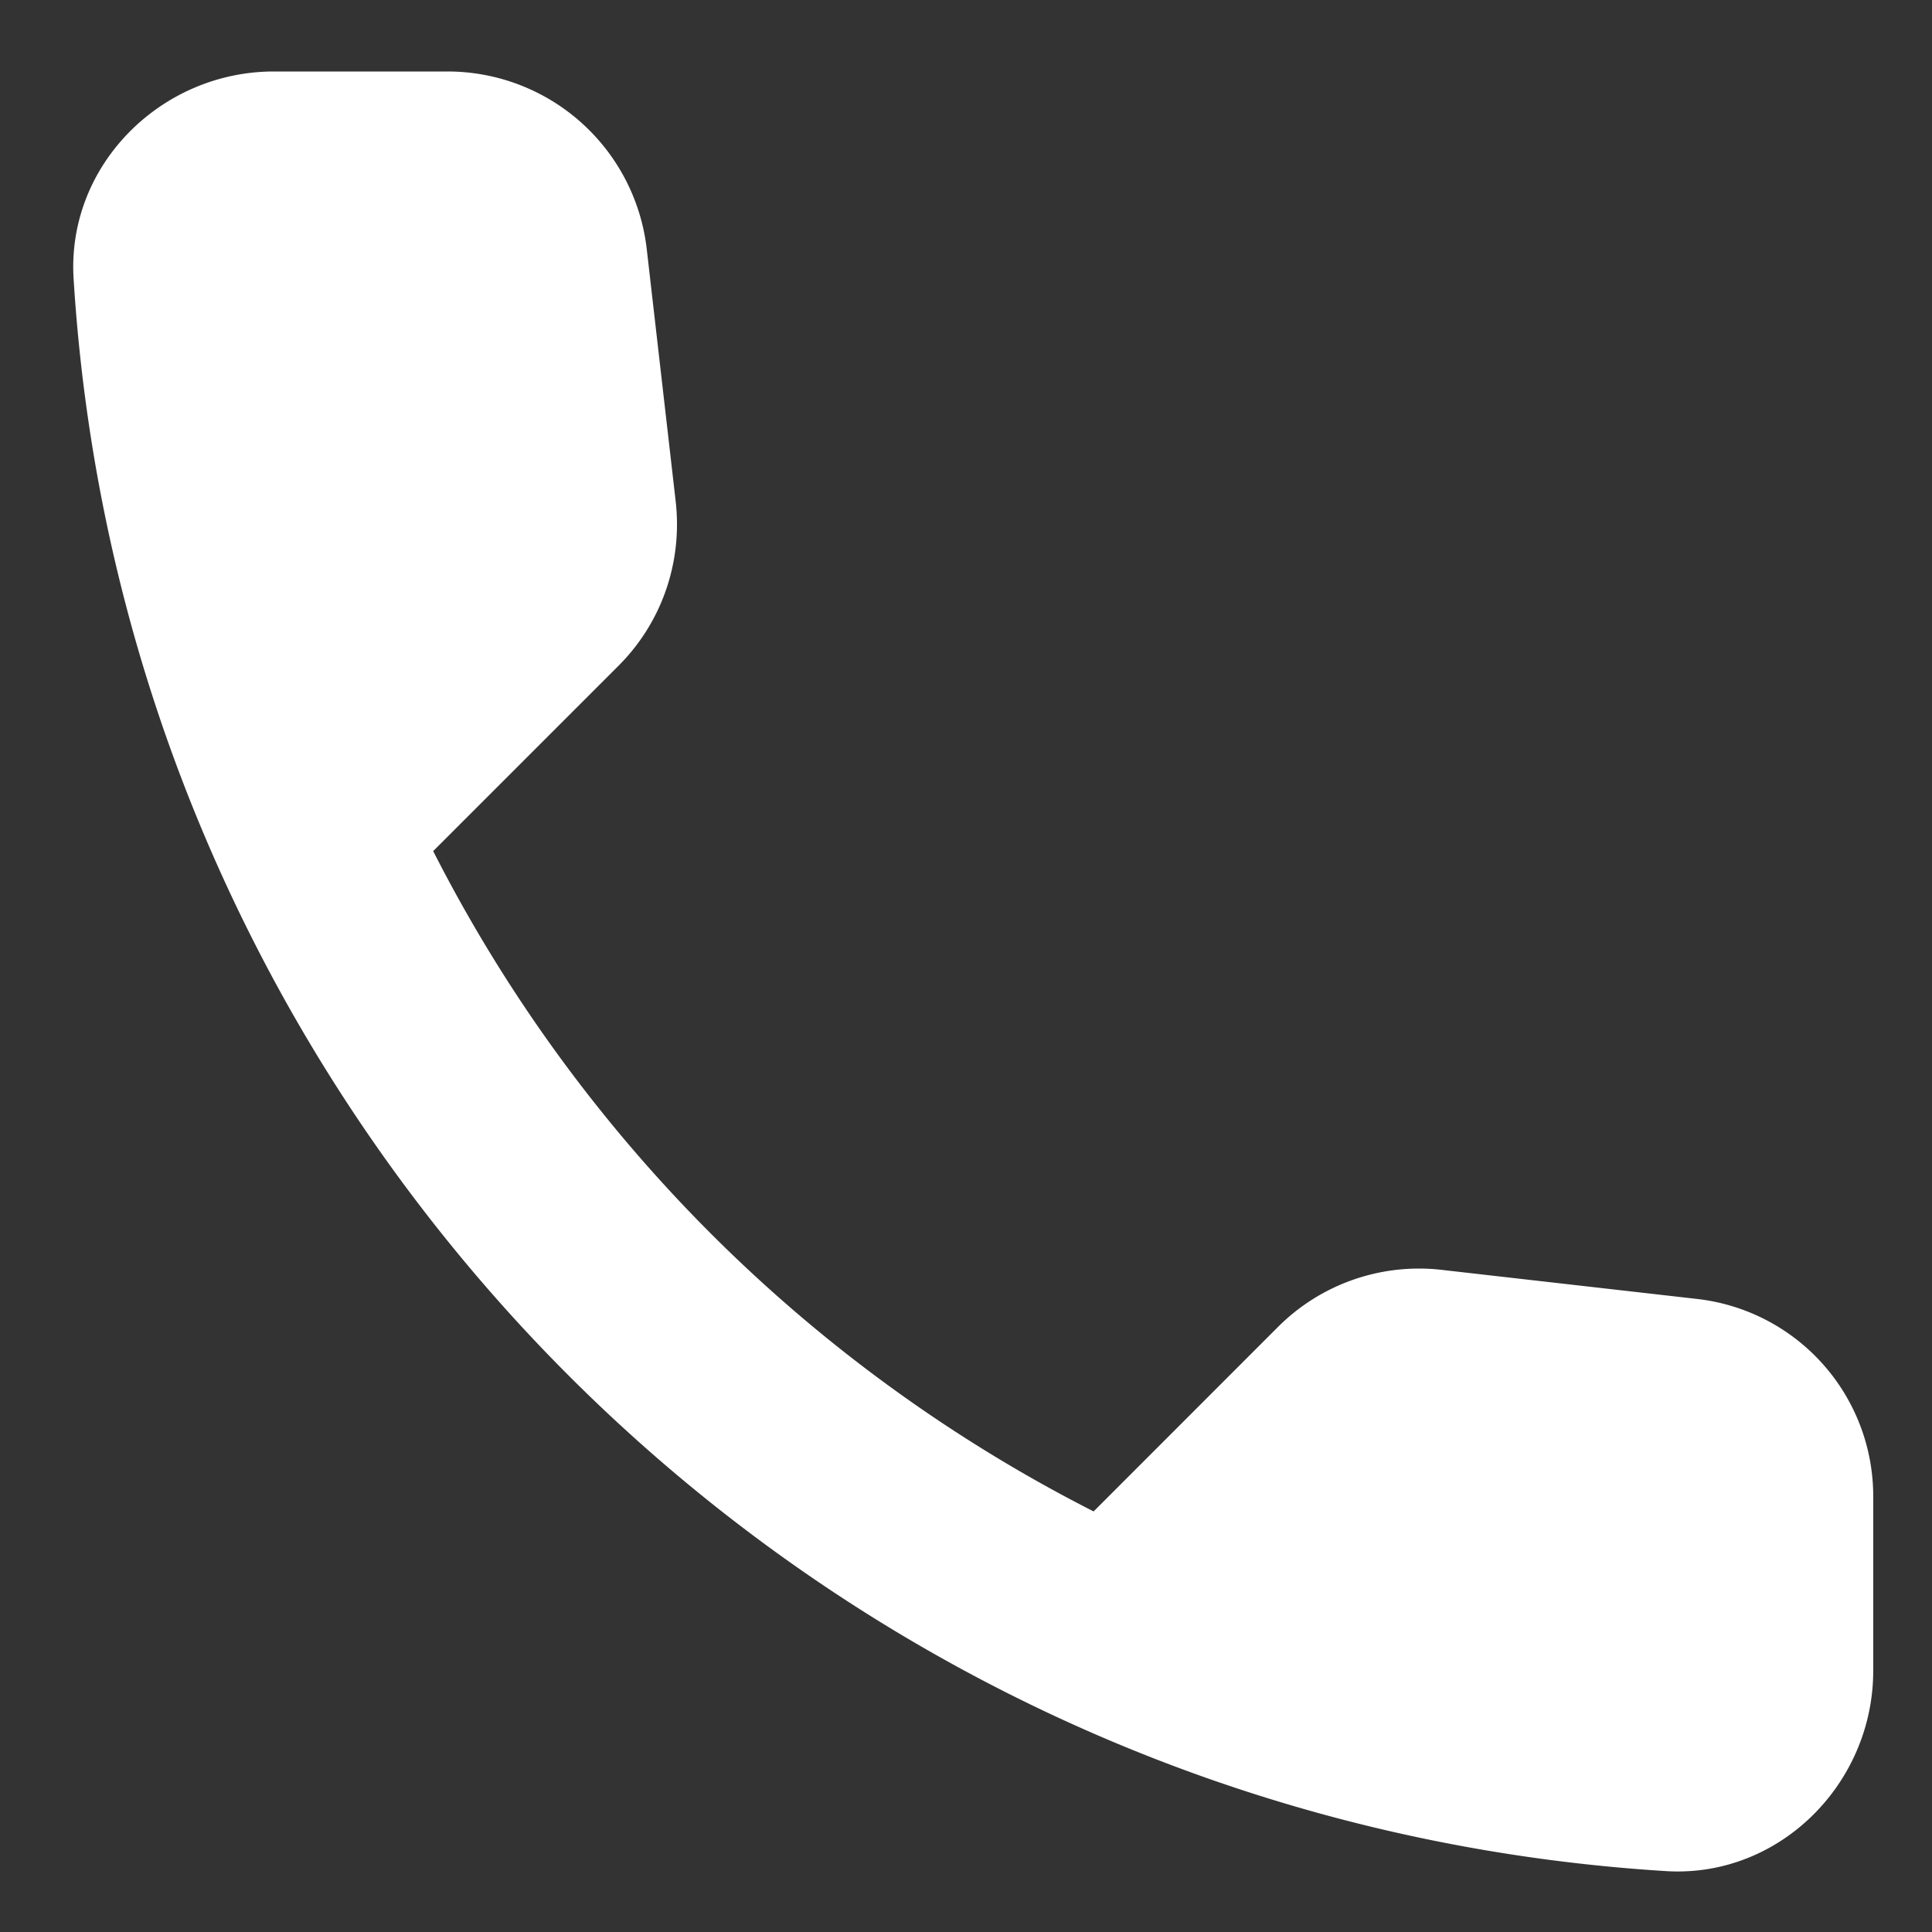 <svg width="19" height="19" fill="none" xmlns="http://www.w3.org/2000/svg"><rect width="100%" height="100%" fill="#333333" stroke="none"/><path d="M16.687 12.774l-2.503-.285a1.96 1.96 0 00-1.616.561l-1.813 1.814A14.826 14.826 0 014.26 8.37l1.823-1.823c.424-.424.63-1.015.562-1.616L6.36 2.447A1.972 1.972 0 004.399.703H2.694c-1.113 0-2.04.926-1.97 2.04.522 8.415 7.252 15.136 15.658 15.658 1.113.07 2.04-.857 2.04-1.97v-1.705a1.953 1.953 0 00-1.735-1.952z" fill="#fff"/></svg>